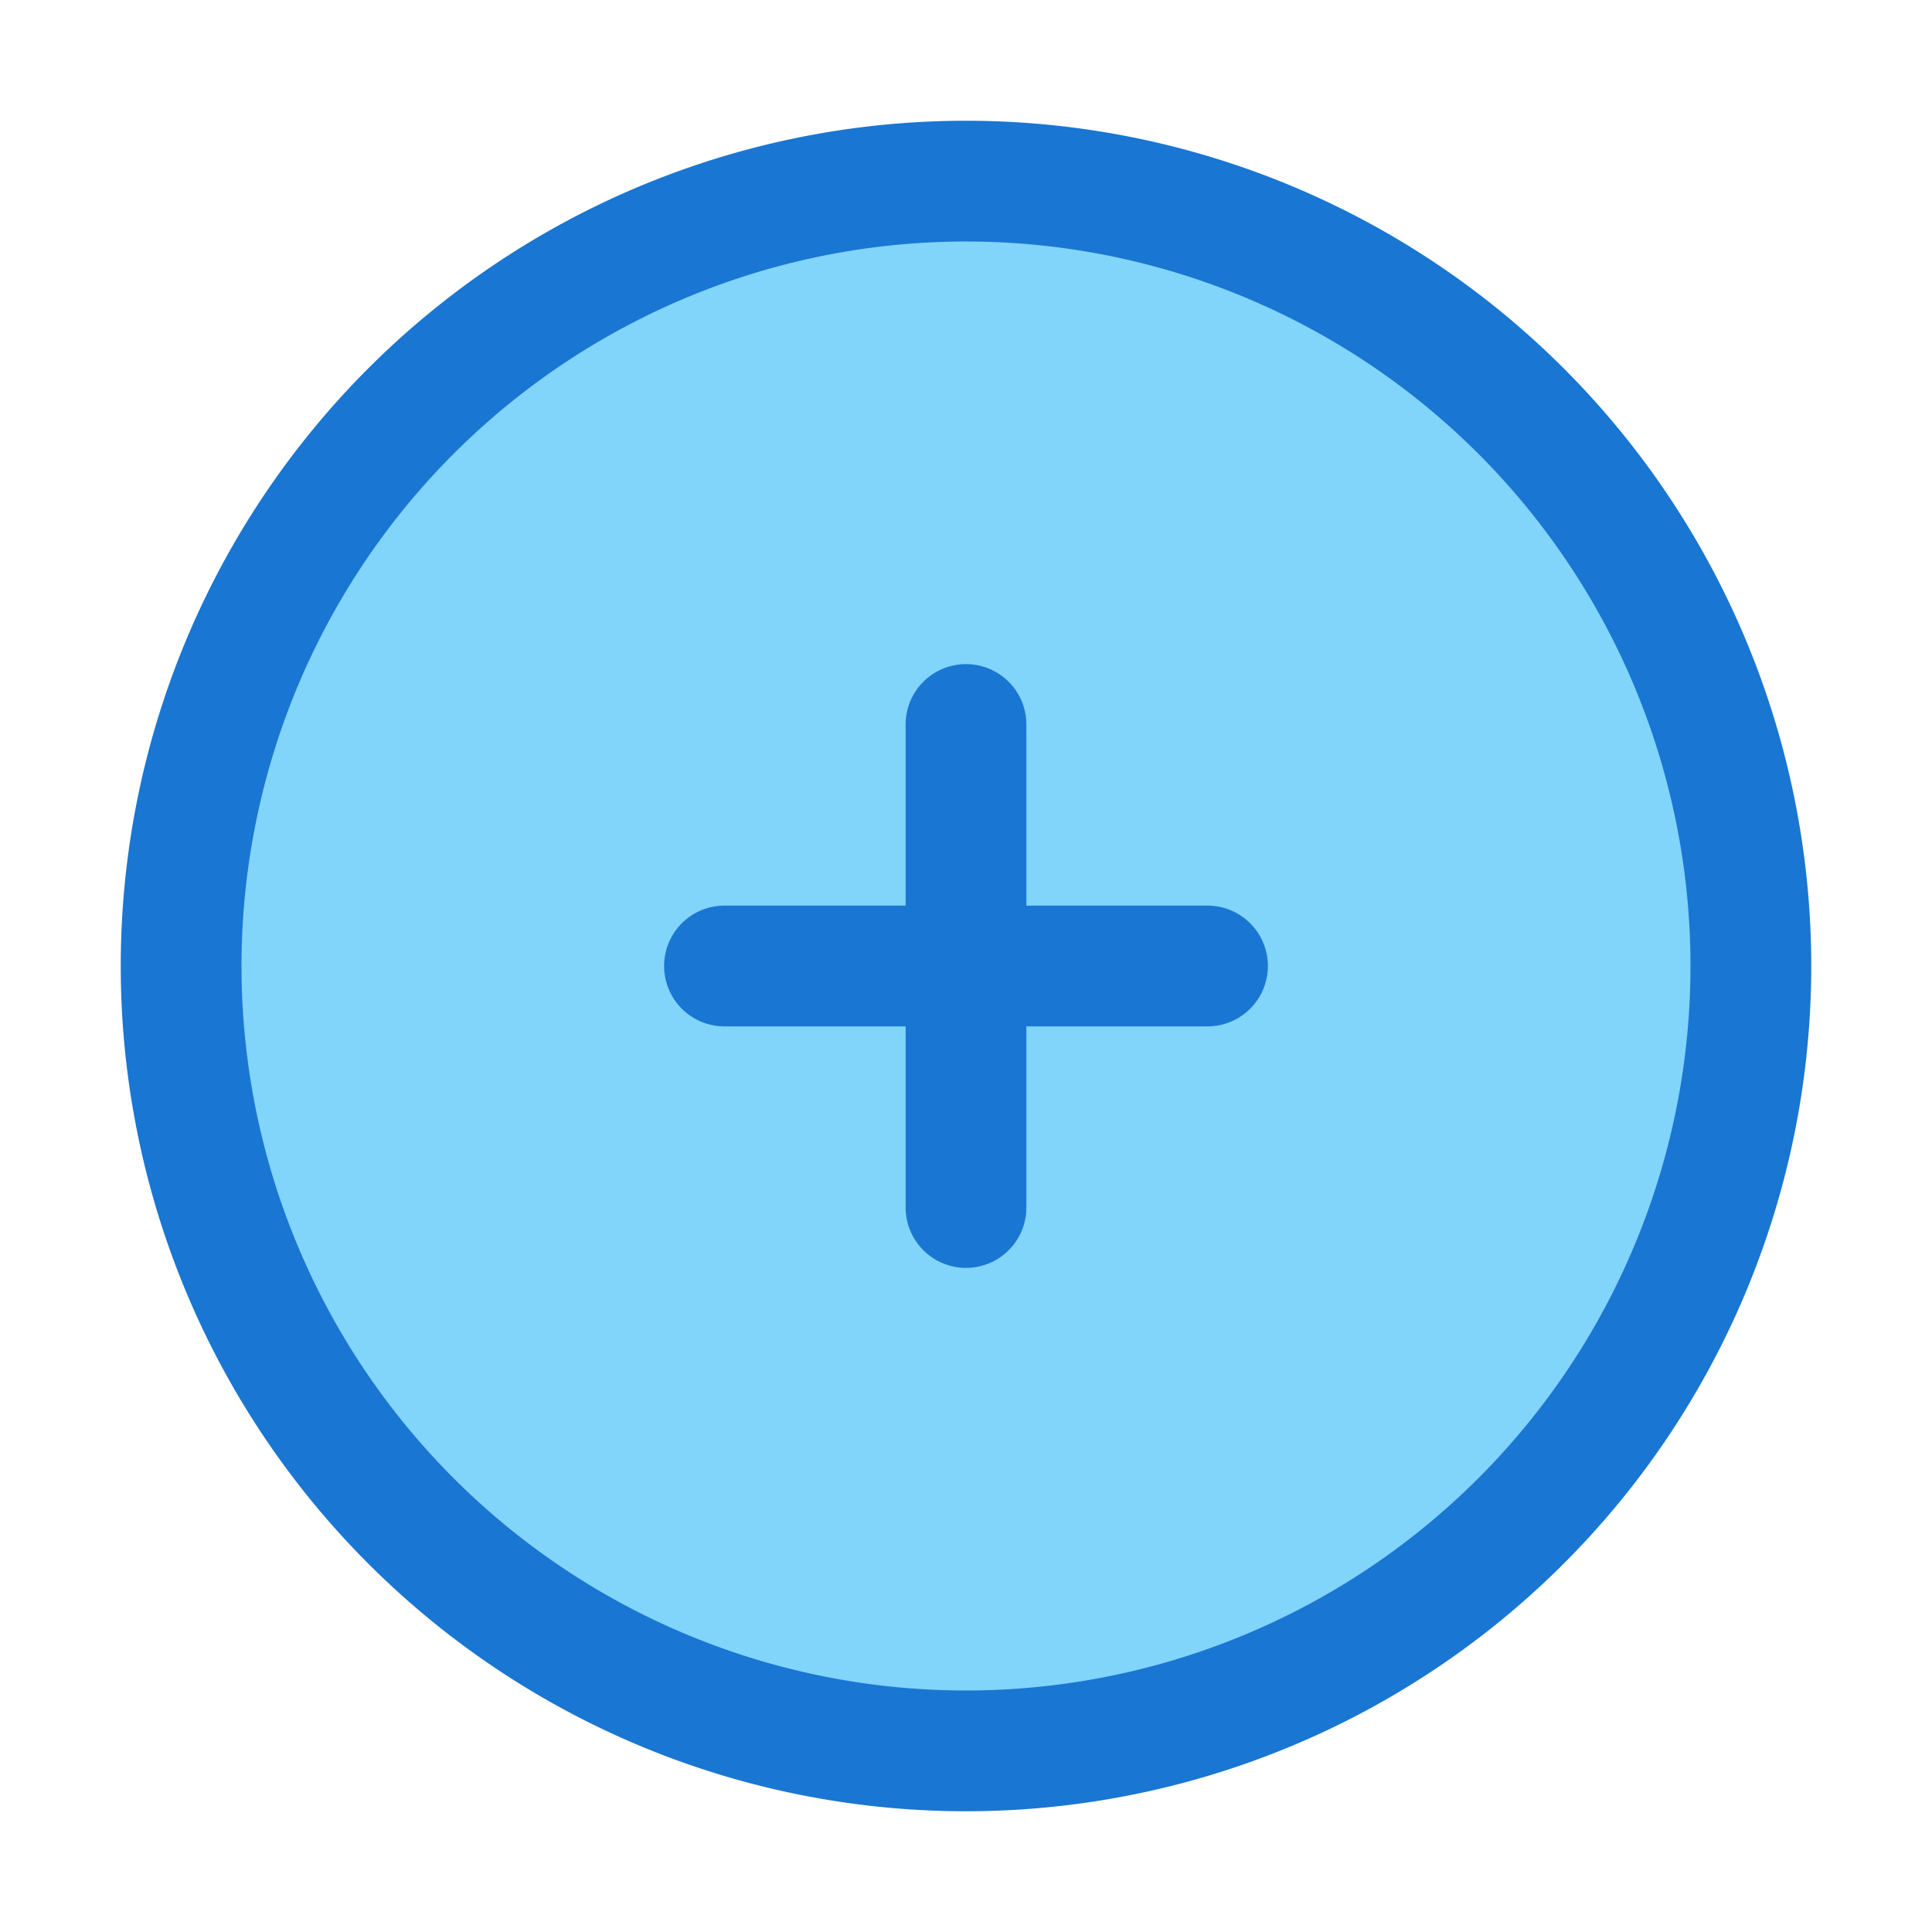 <svg xmlns="http://www.w3.org/2000/svg" viewBox="0 0 32 32" id="add"><circle cx="16" cy="16" r="13" fill="#81d4fa"></circle><path fill="#1976d2" d="M16 2a14 14 0 1 0 14 14A14 14 0 0 0 16 2Zm0 26a12 12 0 1 1 12-12 12 12 0 0 1-12 12Z"></path><path fill="#1976d2" d="M20 15h-3v-3a1 1 0 0 0-2 0v3h-3a1 1 0 0 0 0 2h3v3a1 1 0 0 0 2 0v-3h3a1 1 0 0 0 0-2Z"></path></svg>
